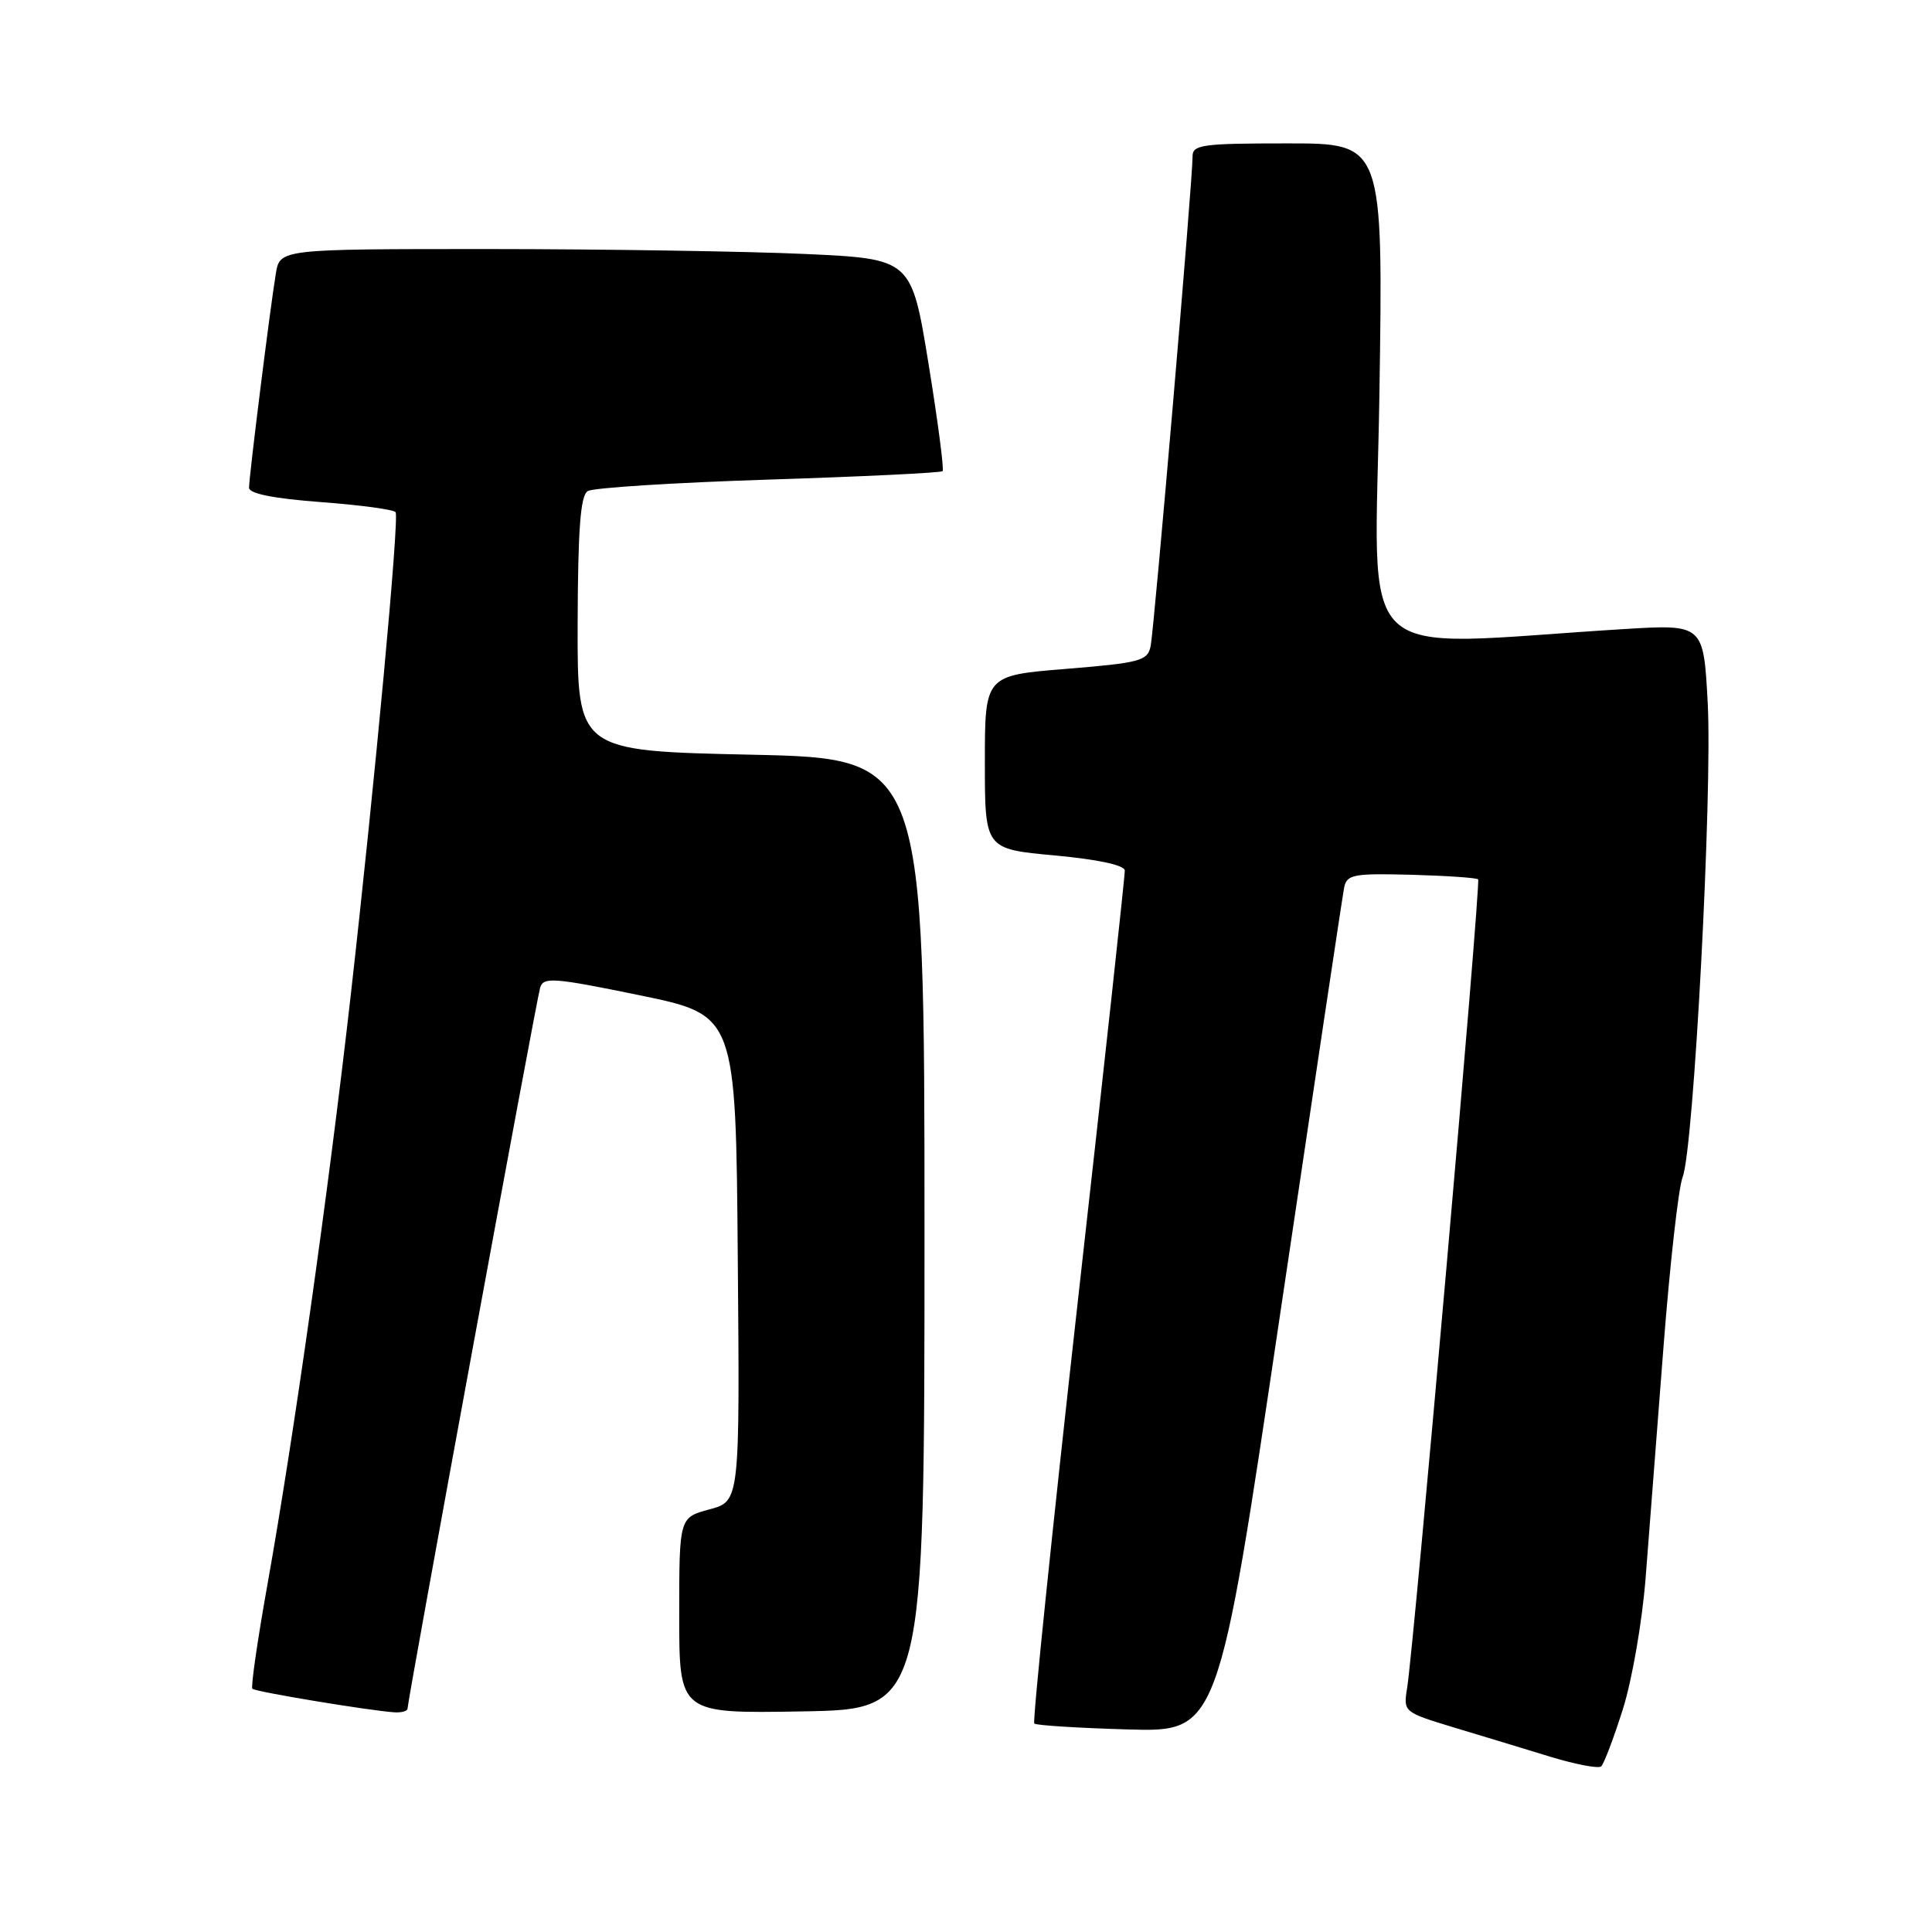 <?xml version="1.0" encoding="UTF-8" standalone="no"?>
<!DOCTYPE svg PUBLIC "-//W3C//DTD SVG 1.1//EN" "http://www.w3.org/Graphics/SVG/1.1/DTD/svg11.dtd" >
<svg xmlns="http://www.w3.org/2000/svg" xmlns:xlink="http://www.w3.org/1999/xlink" version="1.1" viewBox="0 0 256 256">
 <g >
 <path fill="currentColor"
d=" M 215.03 226.50 C 216.26 222.63 217.61 214.81 218.06 209.00 C 218.51 203.22 219.57 189.50 220.42 178.50 C 221.27 167.50 222.41 157.38 222.95 156.00 C 224.43 152.28 226.92 105.08 226.28 93.11 C 225.72 82.71 225.72 82.71 215.11 83.36 C 178.55 85.61 182.22 89.15 182.78 52.14 C 183.28 19.00 183.28 19.00 170.64 19.00 C 159.26 19.00 158.00 19.17 158.02 20.75 C 158.05 23.66 152.94 83.34 152.46 85.63 C 152.06 87.57 151.08 87.83 141.26 88.63 C 130.50 89.50 130.50 89.50 130.50 101.00 C 130.50 112.50 130.50 112.50 139.75 113.35 C 145.49 113.88 149.02 114.64 149.04 115.35 C 149.07 115.98 146.28 141.57 142.84 172.22 C 139.41 202.86 136.80 228.13 137.05 228.38 C 137.30 228.62 142.88 228.97 149.45 229.16 C 161.41 229.50 161.41 229.50 169.57 174.50 C 174.06 144.25 177.90 118.64 178.11 117.59 C 178.46 115.88 179.34 115.71 186.99 115.91 C 191.65 116.04 195.65 116.31 195.86 116.52 C 196.25 116.92 187.38 217.92 186.45 223.68 C 185.94 226.85 185.97 226.87 192.72 228.92 C 196.45 230.04 202.20 231.79 205.50 232.80 C 208.80 233.80 211.80 234.37 212.16 234.06 C 212.52 233.75 213.81 230.35 215.03 226.50 Z  M 54.00 226.40 C 54.00 225.35 71.06 132.56 71.57 130.88 C 72.00 129.43 73.33 129.53 84.77 131.88 C 97.50 134.50 97.50 134.50 97.76 166.71 C 98.03 198.92 98.03 198.92 94.01 200.00 C 90.00 201.08 90.00 201.08 90.00 214.06 C 90.00 227.05 90.00 227.05 106.25 226.77 C 122.50 226.50 122.50 226.50 122.50 163.50 C 122.50 100.50 122.50 100.50 99.50 100.00 C 76.50 99.50 76.50 99.50 76.54 82.69 C 76.58 70.05 76.91 65.67 77.88 65.07 C 78.59 64.63 89.37 63.95 101.84 63.55 C 114.30 63.15 124.68 62.65 124.90 62.43 C 125.11 62.22 124.27 55.80 123.03 48.17 C 120.77 34.30 120.77 34.30 106.63 33.65 C 98.86 33.30 80.03 33.01 64.80 33.00 C 37.09 33.00 37.09 33.00 36.55 36.25 C 35.81 40.68 33.00 63.13 33.00 64.62 C 33.00 65.41 36.19 66.05 42.52 66.53 C 47.75 66.92 52.20 67.52 52.42 67.87 C 52.92 68.69 49.68 103.56 46.46 132.00 C 43.52 157.91 38.91 190.53 35.44 209.94 C 34.12 217.33 33.22 223.55 33.44 223.77 C 33.83 224.17 48.94 226.67 52.25 226.89 C 53.21 226.95 54.00 226.73 54.00 226.40 Z "/>
</g>
</svg>